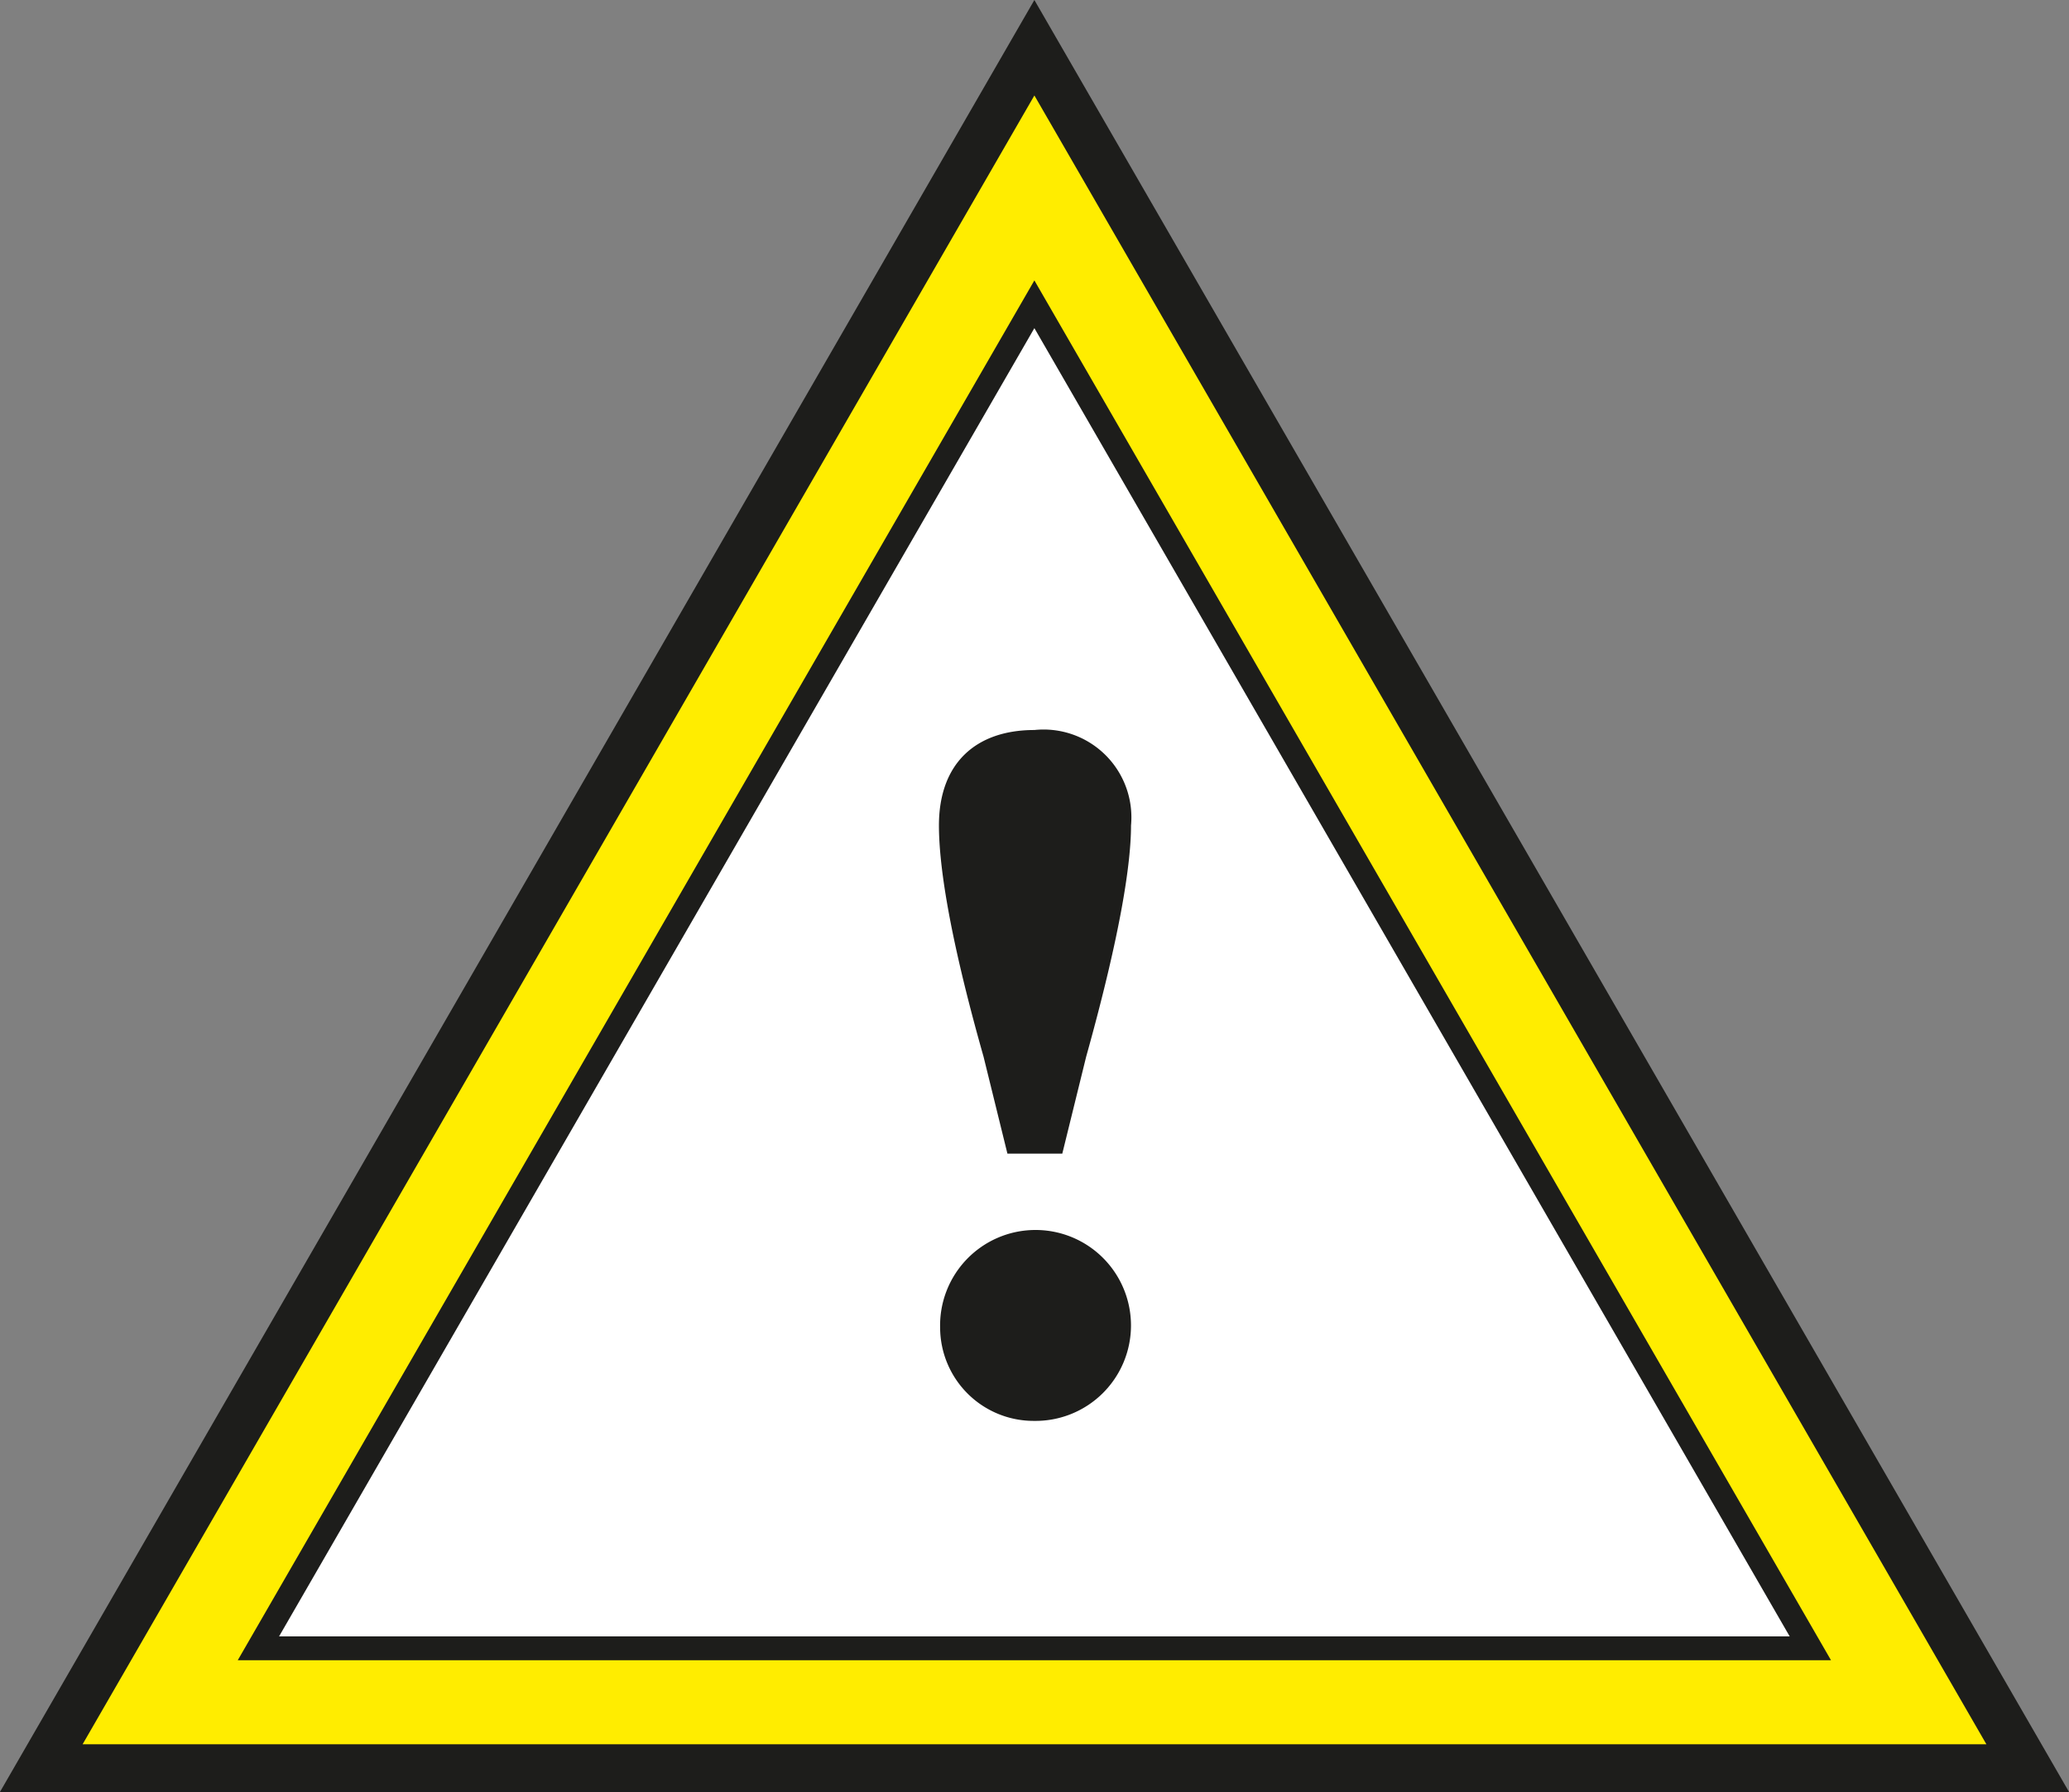 <svg id="Livello_1" data-name="Livello 1" xmlns="http://www.w3.org/2000/svg" viewBox="0 0 86.71 75.09"><rect x="0" y="0" width="86.71" height="75.09" fill="#808080" stroke="none"/><defs><style>.cls-1{fill:#ffed00;stroke-width:2px;}.cls-1,.cls-2{stroke:#1d1d1b;stroke-miterlimit:10;}.cls-2{fill:#fff;}.cls-3{fill:#1d1d1b;}</style></defs><polygon class="cls-1" points="43.35 2 64.17 38.05 84.98 74.09 43.35 74.09 1.73 74.09 22.54 38.05 43.35 2"/><polygon class="cls-2" points="43.35 12.75 59.61 40.91 75.87 69.07 43.35 69.07 10.83 69.07 27.09 40.91 43.35 12.75"/><path class="cls-3" d="M49.45,36.59c0,1.54-.41,4.43-1.88,9.69l-1,4.06H44.27l-1-4.06c-1.5-5.29-1.87-8.15-1.87-9.69,0-2.62,1.56-4,4-4A3.68,3.68,0,0,1,49.45,36.59Zm-8,21.06a4,4,0,1,1,3.95,3.89A3.92,3.92,0,0,1,41.45,57.65Z" transform="translate(-2.05 -2)"/></svg>